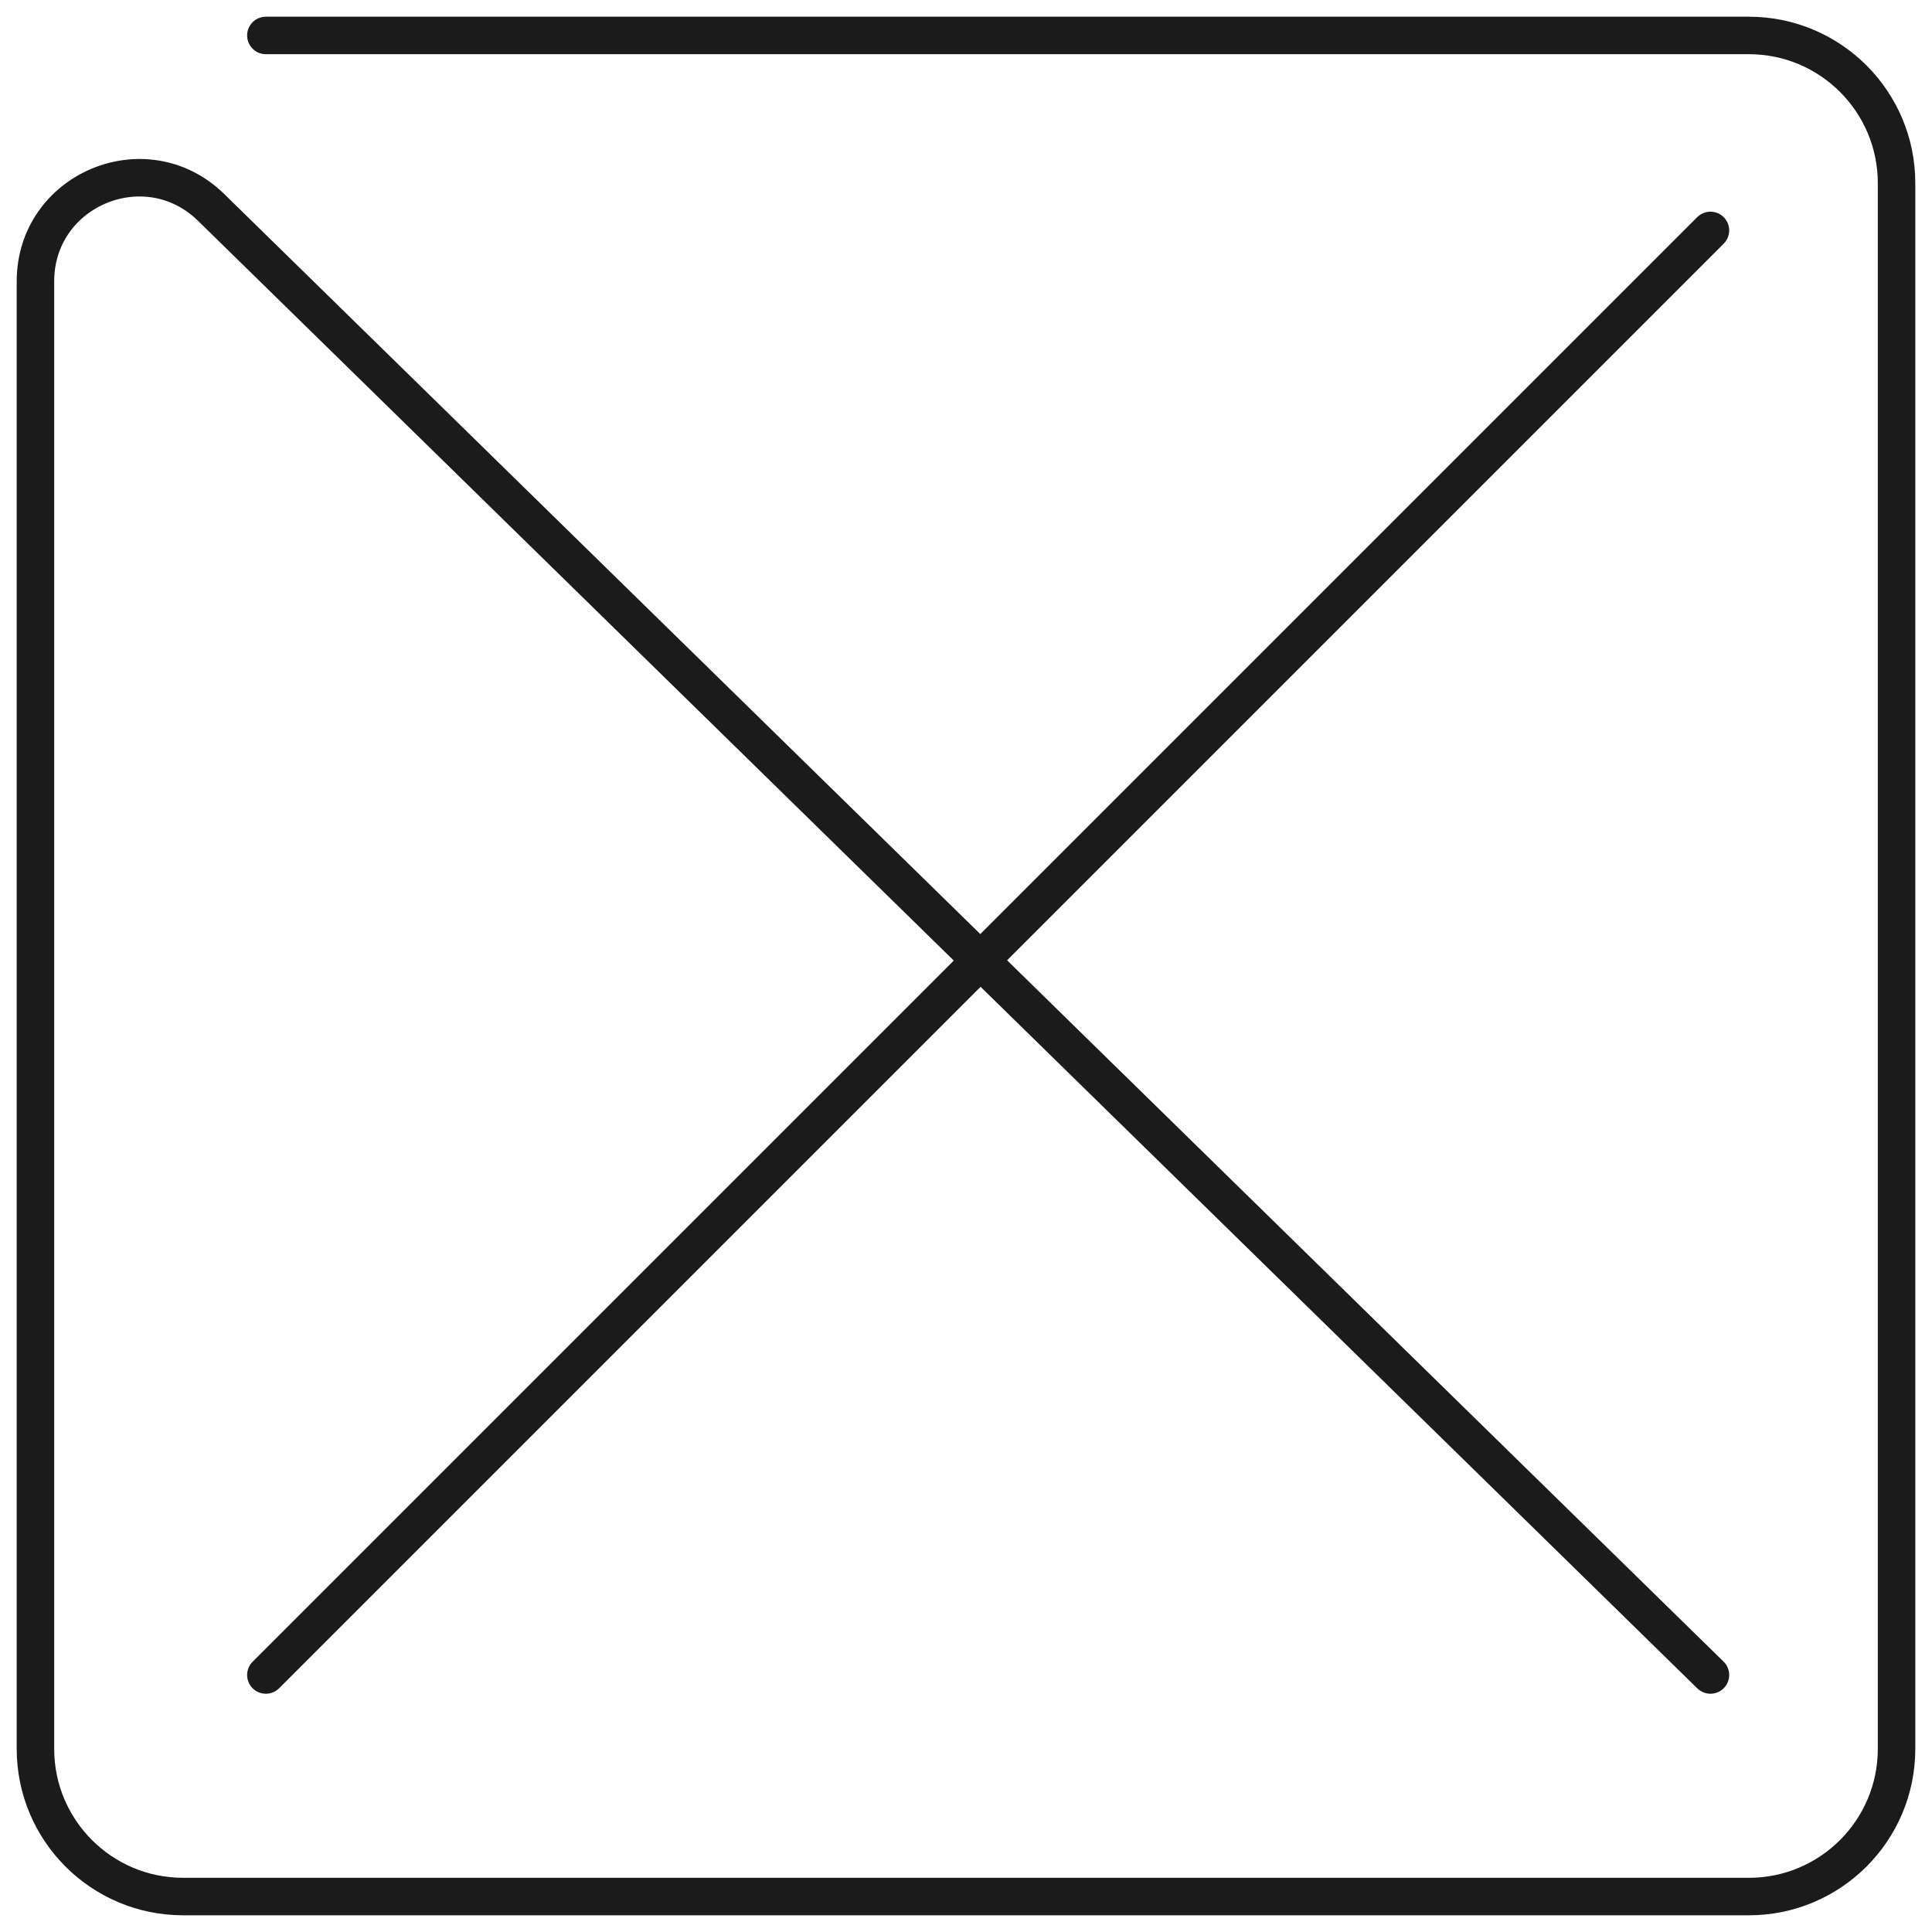 <svg xmlns="http://www.w3.org/2000/svg" width="109" height="109" viewBox="0 0 109 109" fill="transparent">
<path d="M15 2H98.667C103.269 2 107 5.731 107 10.333V98.667C107 103.269 103.269 107 98.667 107H10.333C5.731 107 2 103.269 2 98.667V15.873C2 10.706 8.221 8.09 11.914 11.704L96.5 94.5M15 94.5L96.5 13" stroke="#1B1B1B" stroke-width="2.115" stroke-linecap="round"/>
</svg>